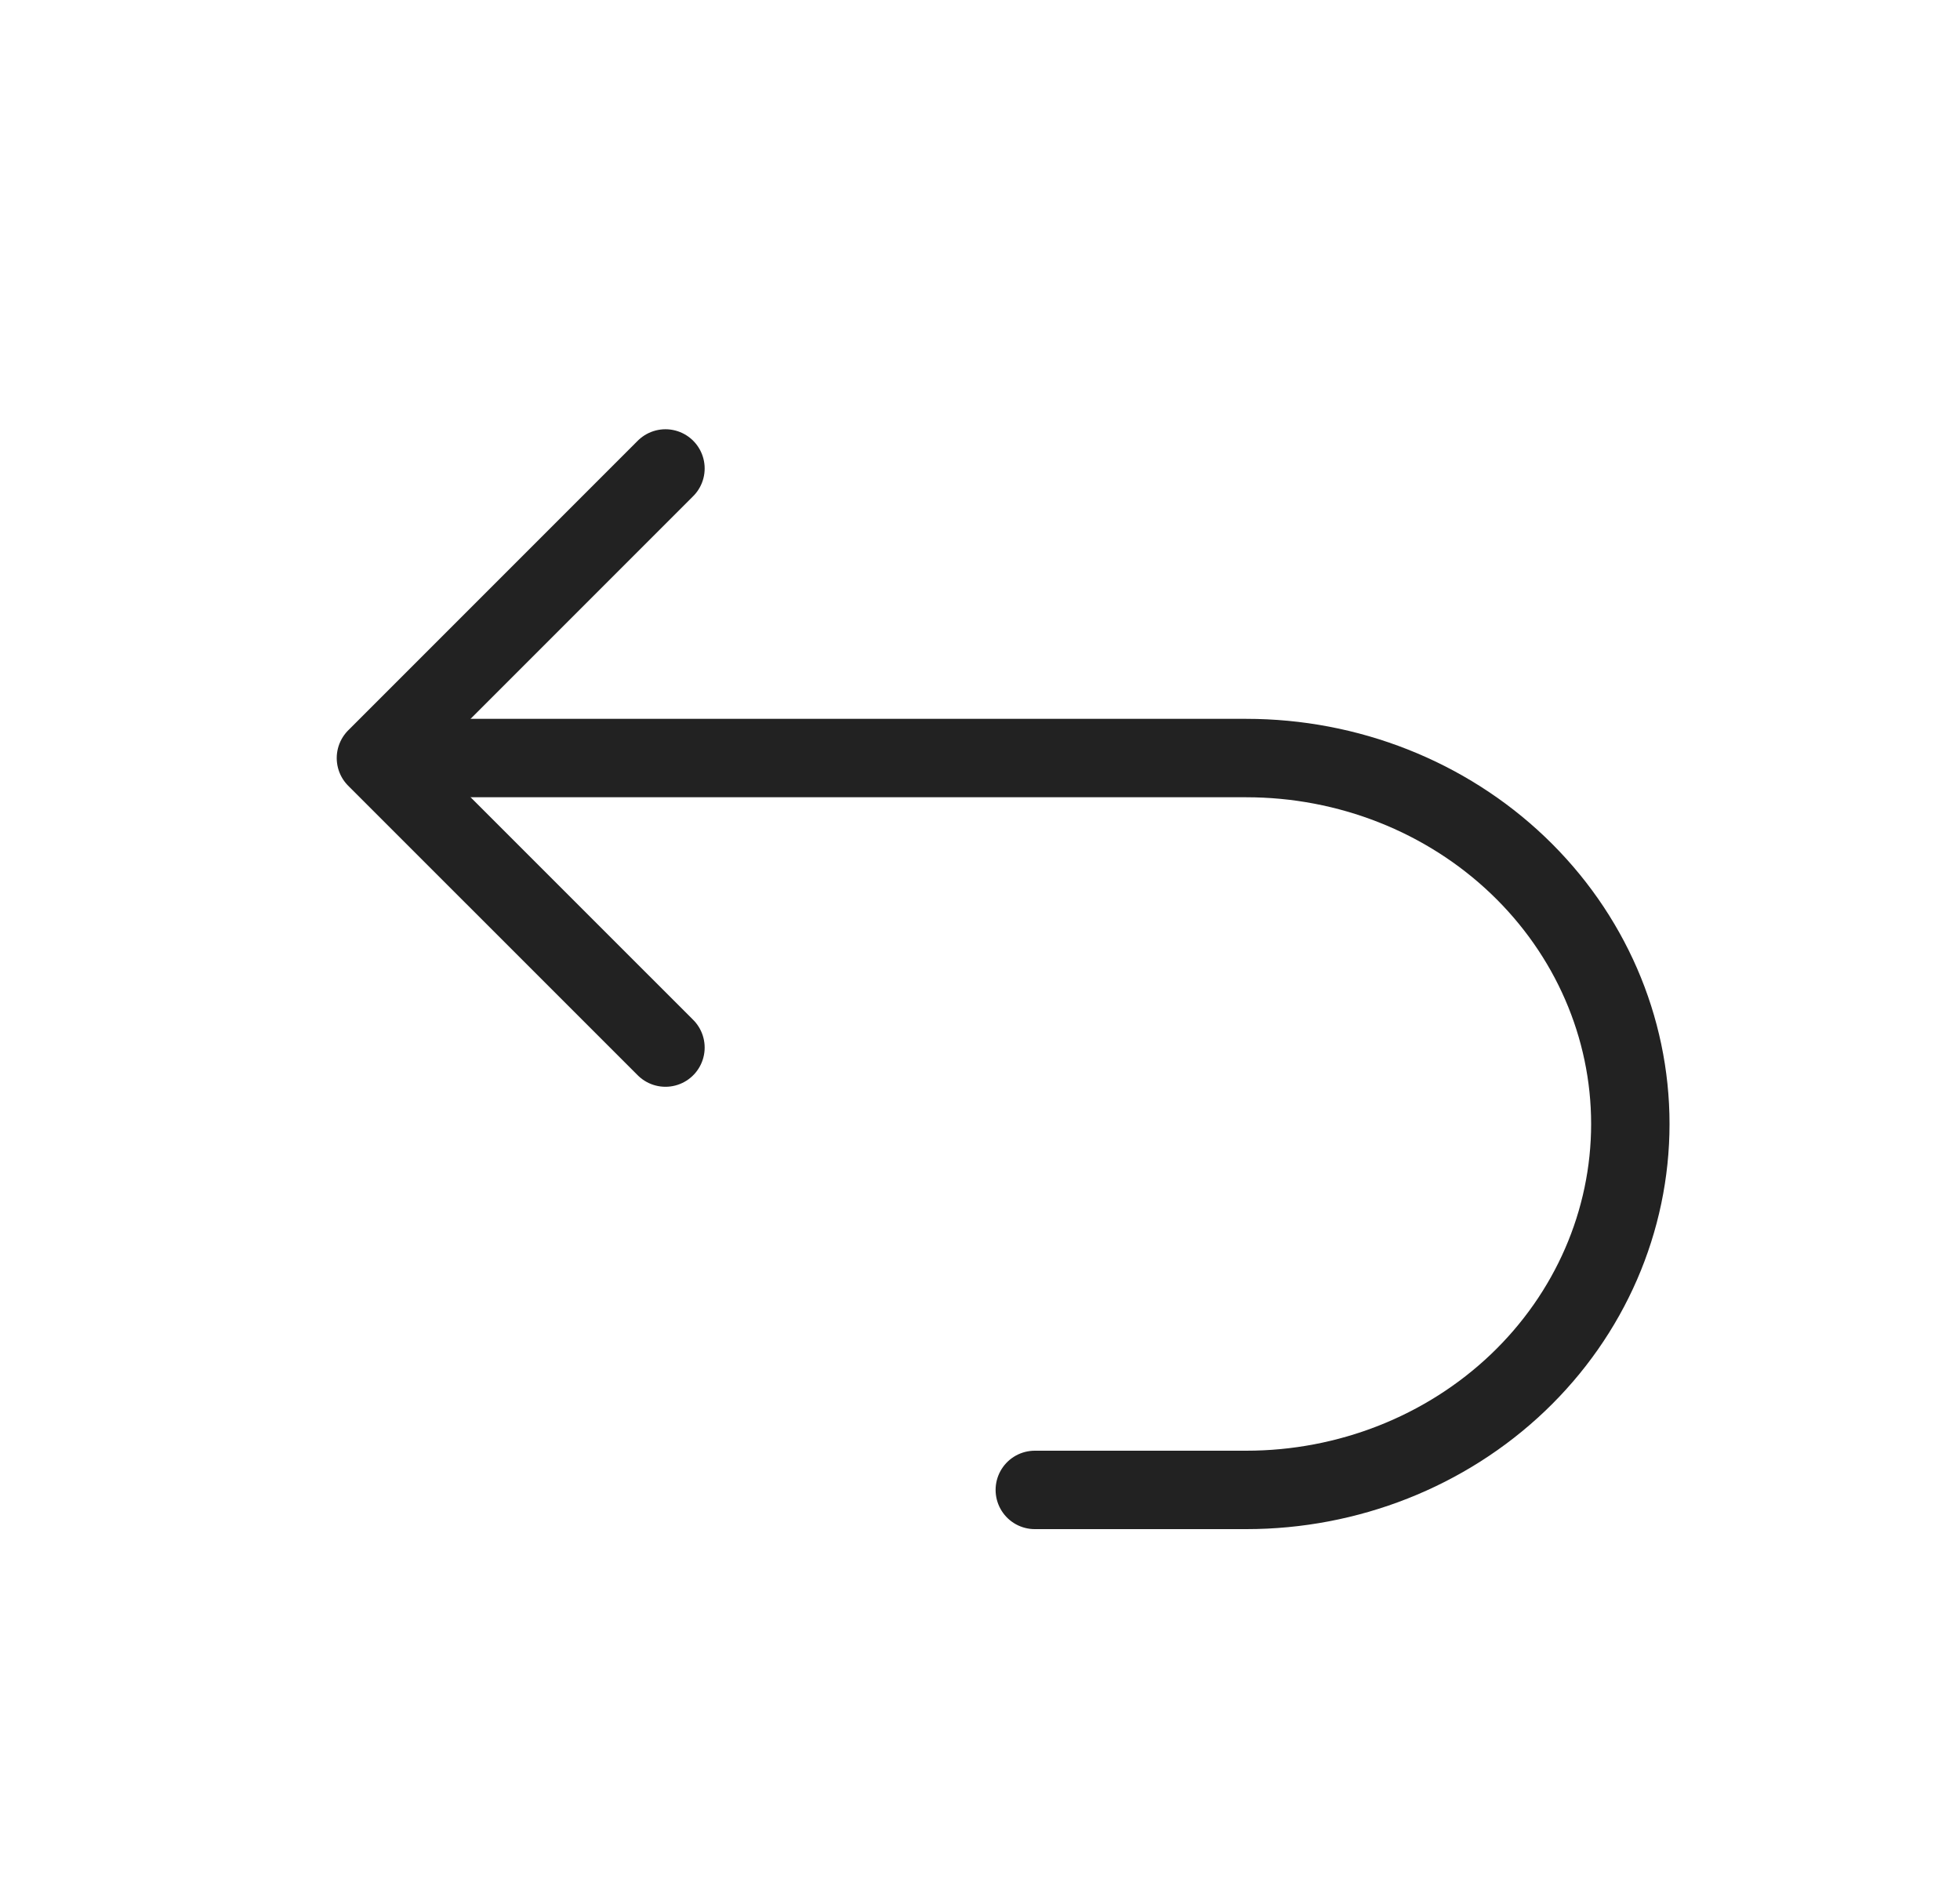 <svg width="25" height="24" viewBox="0 0 25 24" fill="none" xmlns="http://www.w3.org/2000/svg">
<path d="M13.199 19L15.897 19C17.196 19 18.442 18.508 19.361 17.633C20.279 16.758 20.795 15.571 20.795 14.333C20.795 13.096 20.279 11.909 19.361 11.034C18.442 10.158 17.196 9.667 15.897 9.667L5.367 9.667" stroke="#222222" stroke-linecap="round" stroke-linejoin="round"/>
<path d="M8.488 5.974L4.795 9.667L8.488 13.359" stroke="#222222" stroke-linecap="round" stroke-linejoin="round"/>
</svg>

